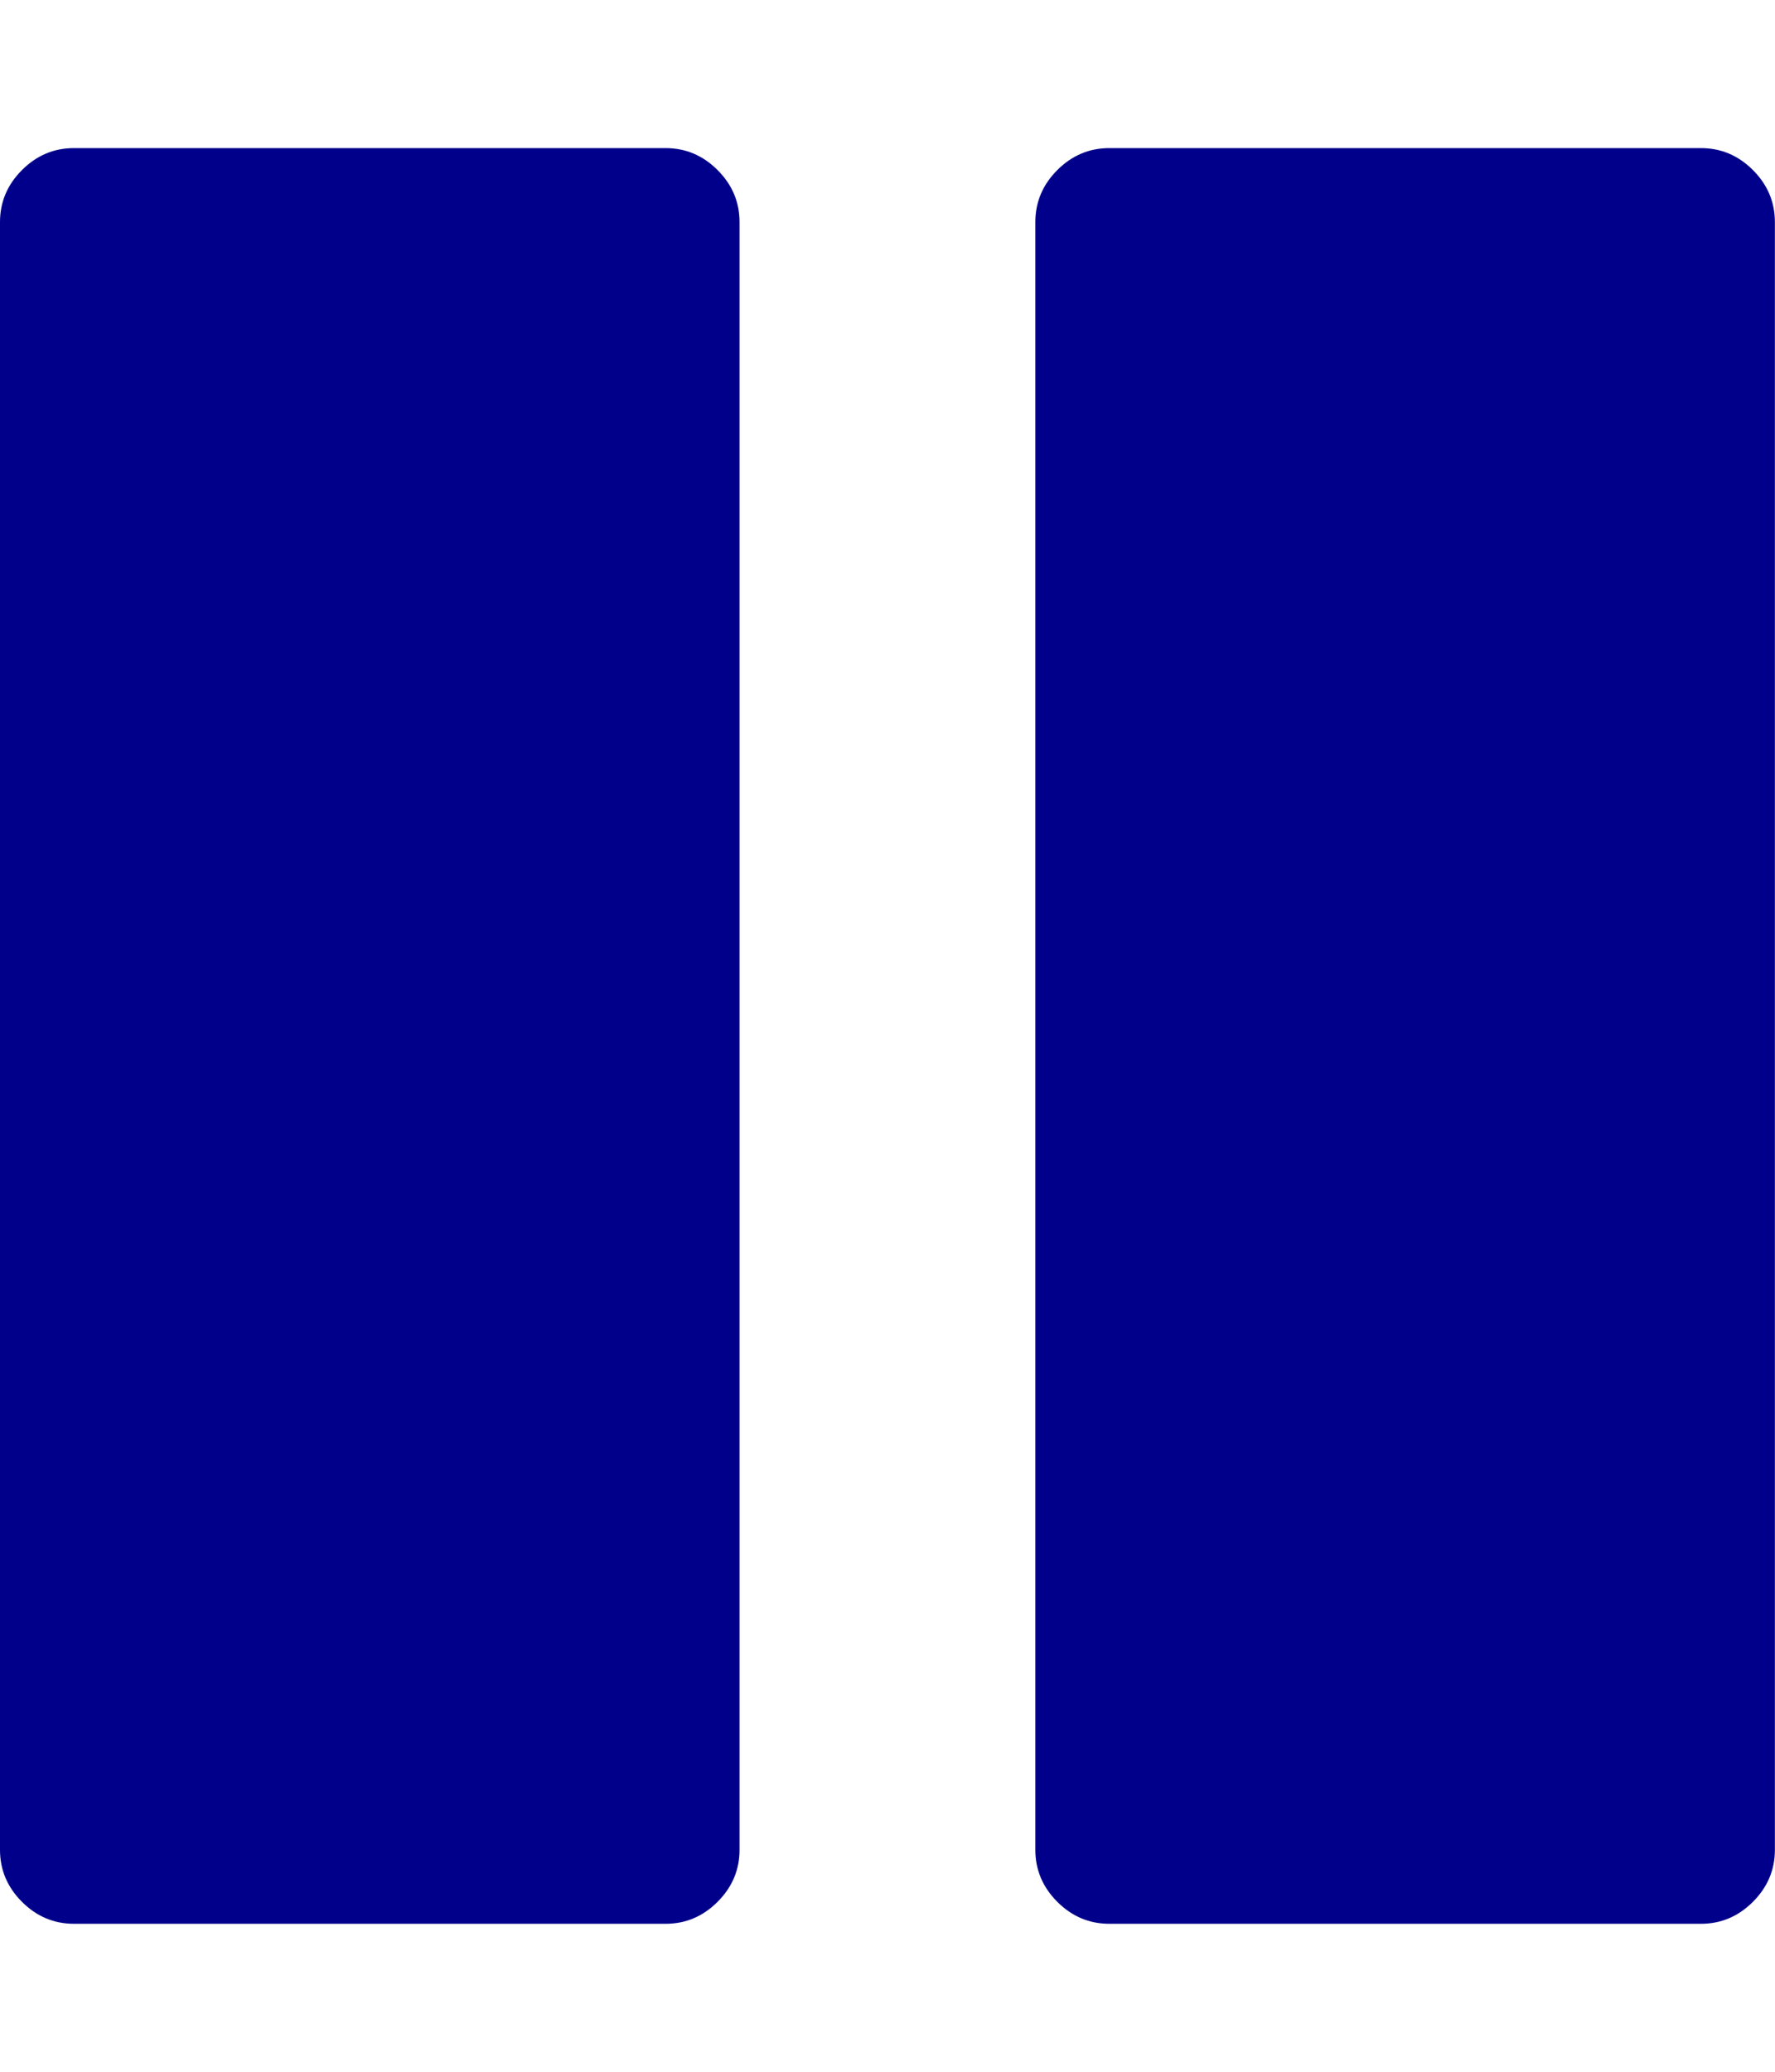 <?xml version="1.0" encoding="UTF-8"?>
<svg xmlns="http://www.w3.org/2000/svg" height="1000" width="857.143"><path d="M857.088 107.2v785.664q0 14.508 -10.602 25.11t-25.11 10.602h-285.696q-14.508 0 -25.11 -10.602t-10.602 -25.11v-785.664q0 -14.508 10.602 -25.11t25.11 -10.602h285.696q14.508 0 25.11 10.602t10.602 25.11zm-499.968 0v785.664q0 14.508 -10.602 25.11t-25.11 10.602h-285.696q-14.508 0 -25.11 -10.602t-10.602 -25.11v-785.664q0 -14.508 10.602 -25.11t25.11 -10.602h285.696q14.508 0 25.11 10.602t10.602 25.11z" fill="#00008B"/></svg>
